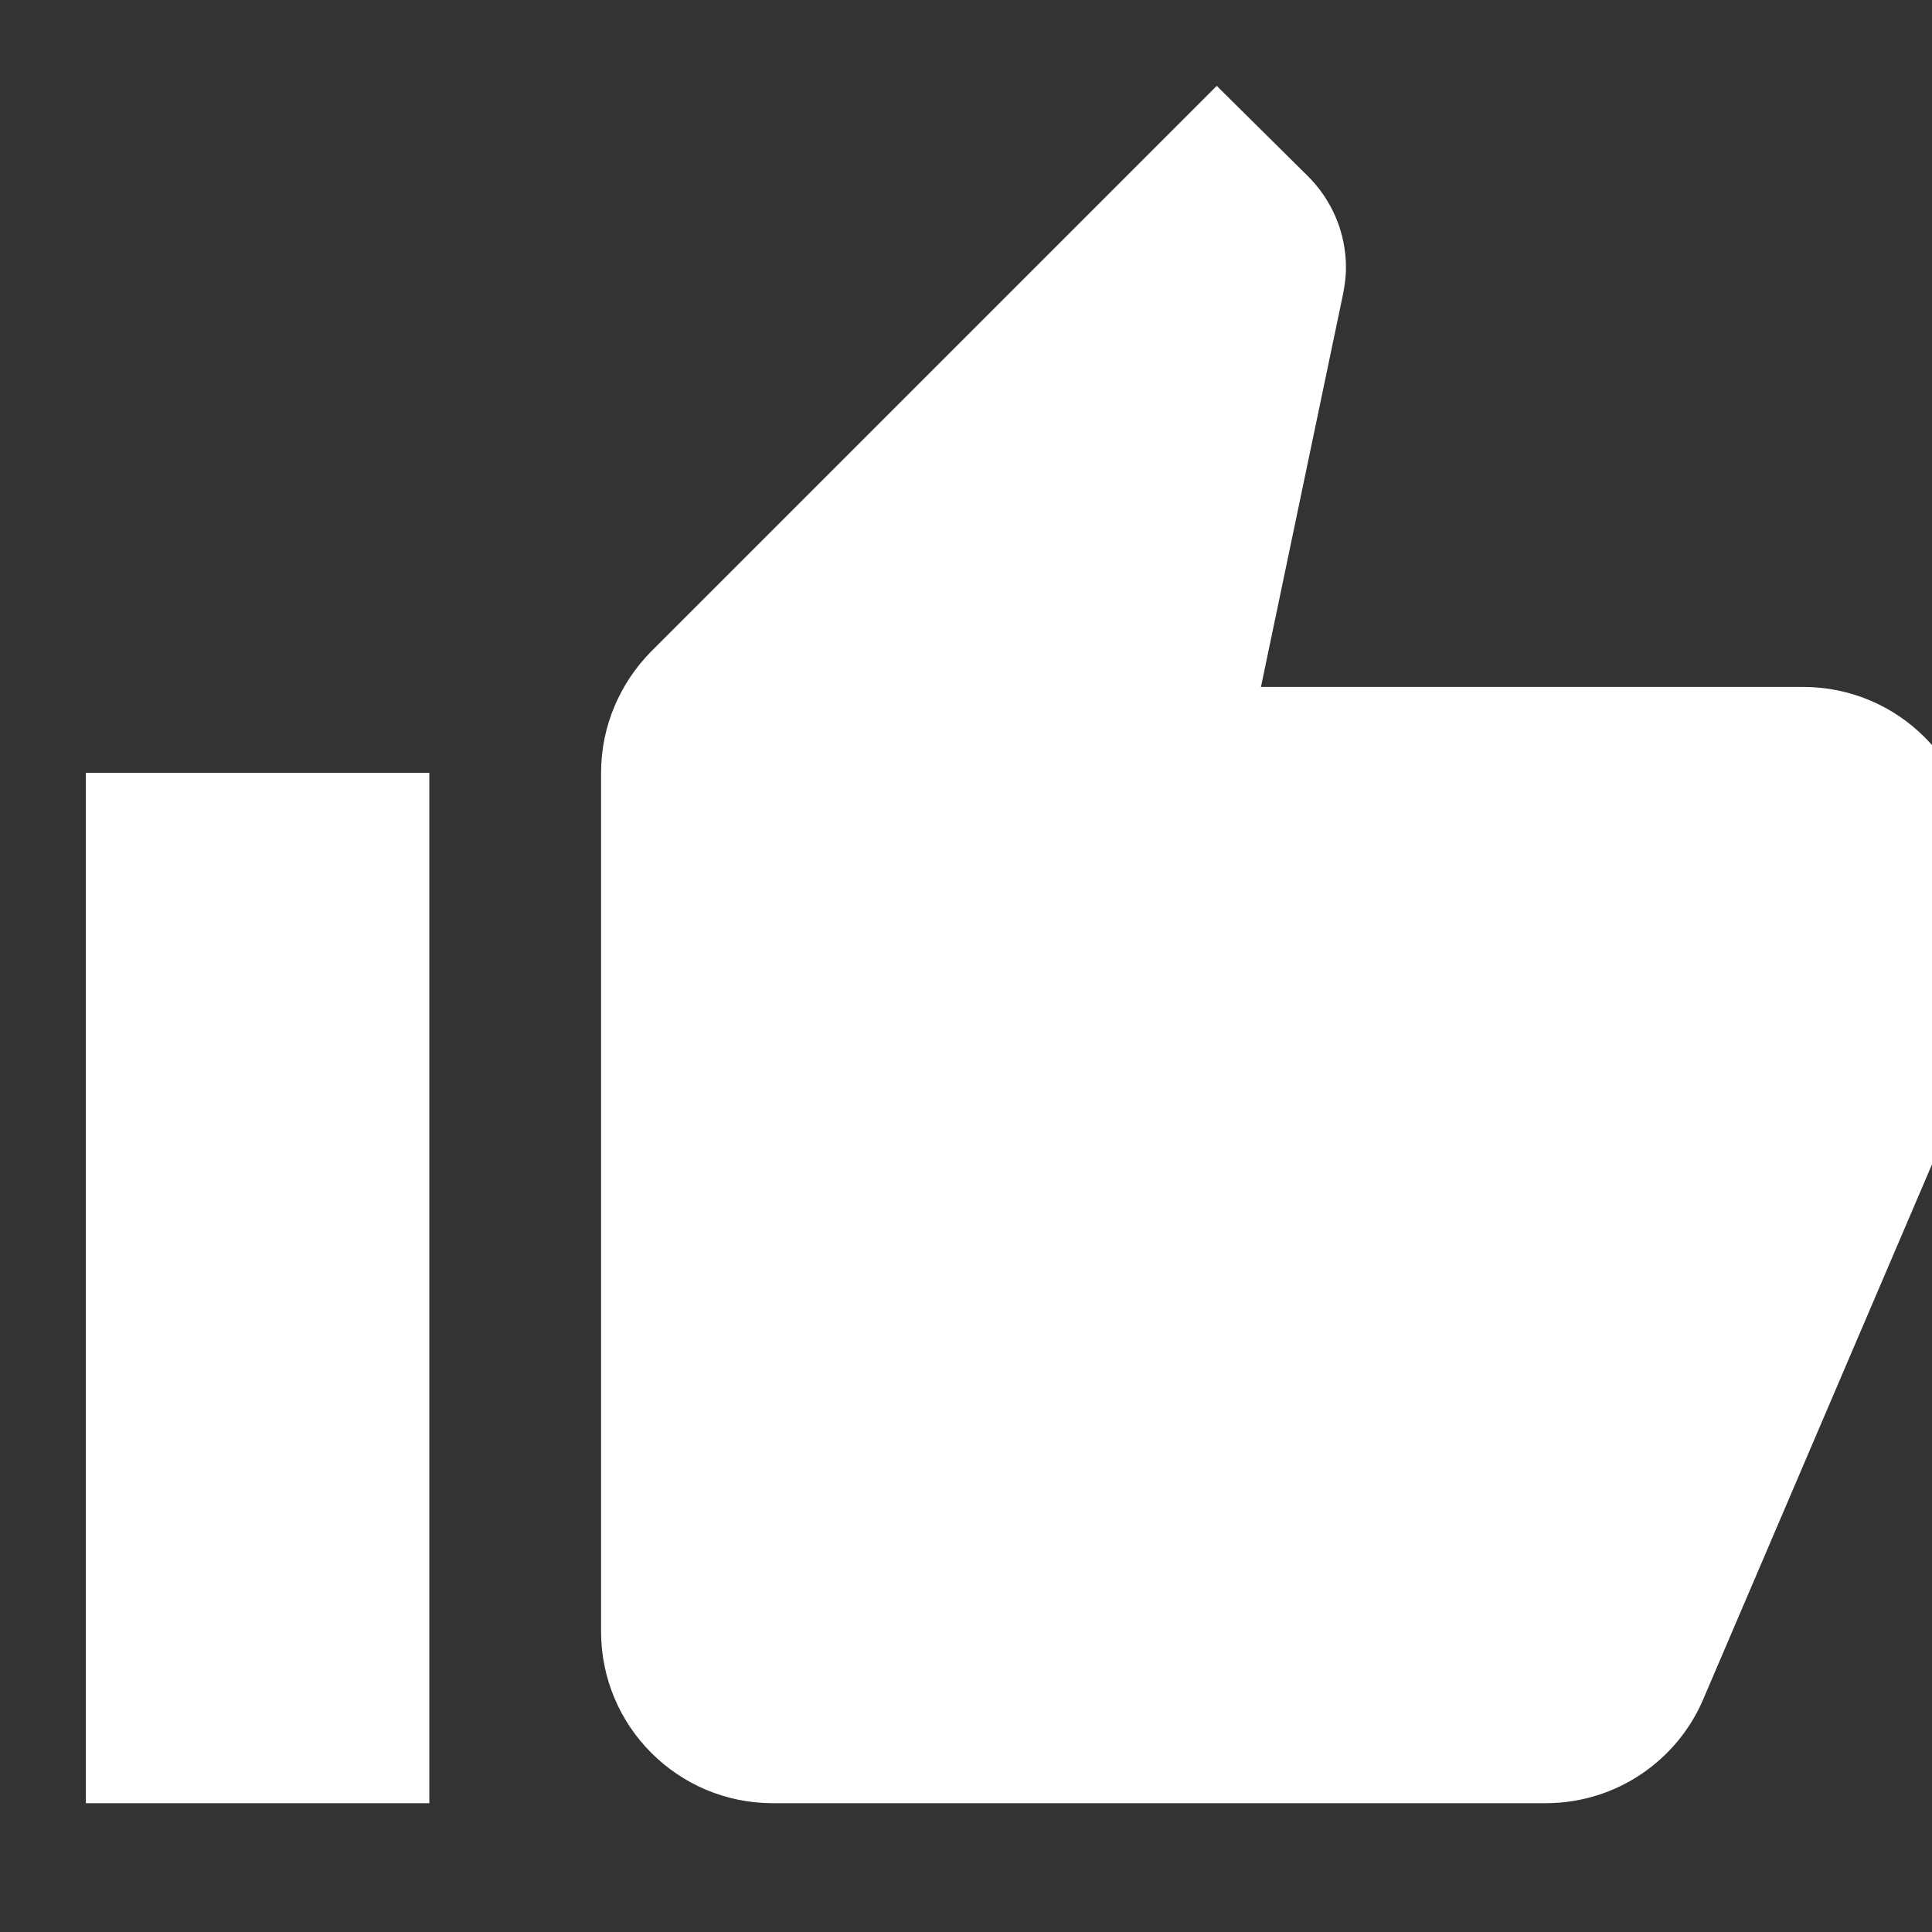 <svg id="thumb_up" viewBox="0 0 45 45" fill="none" xmlns="http://www.w3.org/2000/svg">
    <rect x="0" y="0" width="45" height="45" fill="#333333" stroke="none"/>
    <path
        d="M2 42H10V18H2V42ZM46 20C46 17.79 44.21 16 42 16H29.37L31.28 6.86C31.32 6.66 31.35 6.45 31.35 6.23C31.35 5.4 31.01 4.65 30.47 4.11L28.34 2L15.17 15.17C14.45 15.9 14 16.9 14 18V38C14 40.21 15.79 42 18 42H36C37.66 42 39.08 40.99 39.68 39.56L45.71 25.46C45.89 25 46 24.51 46 24V20.17L45.98 20.15L46 20Z"
        fill="white" />
</svg>